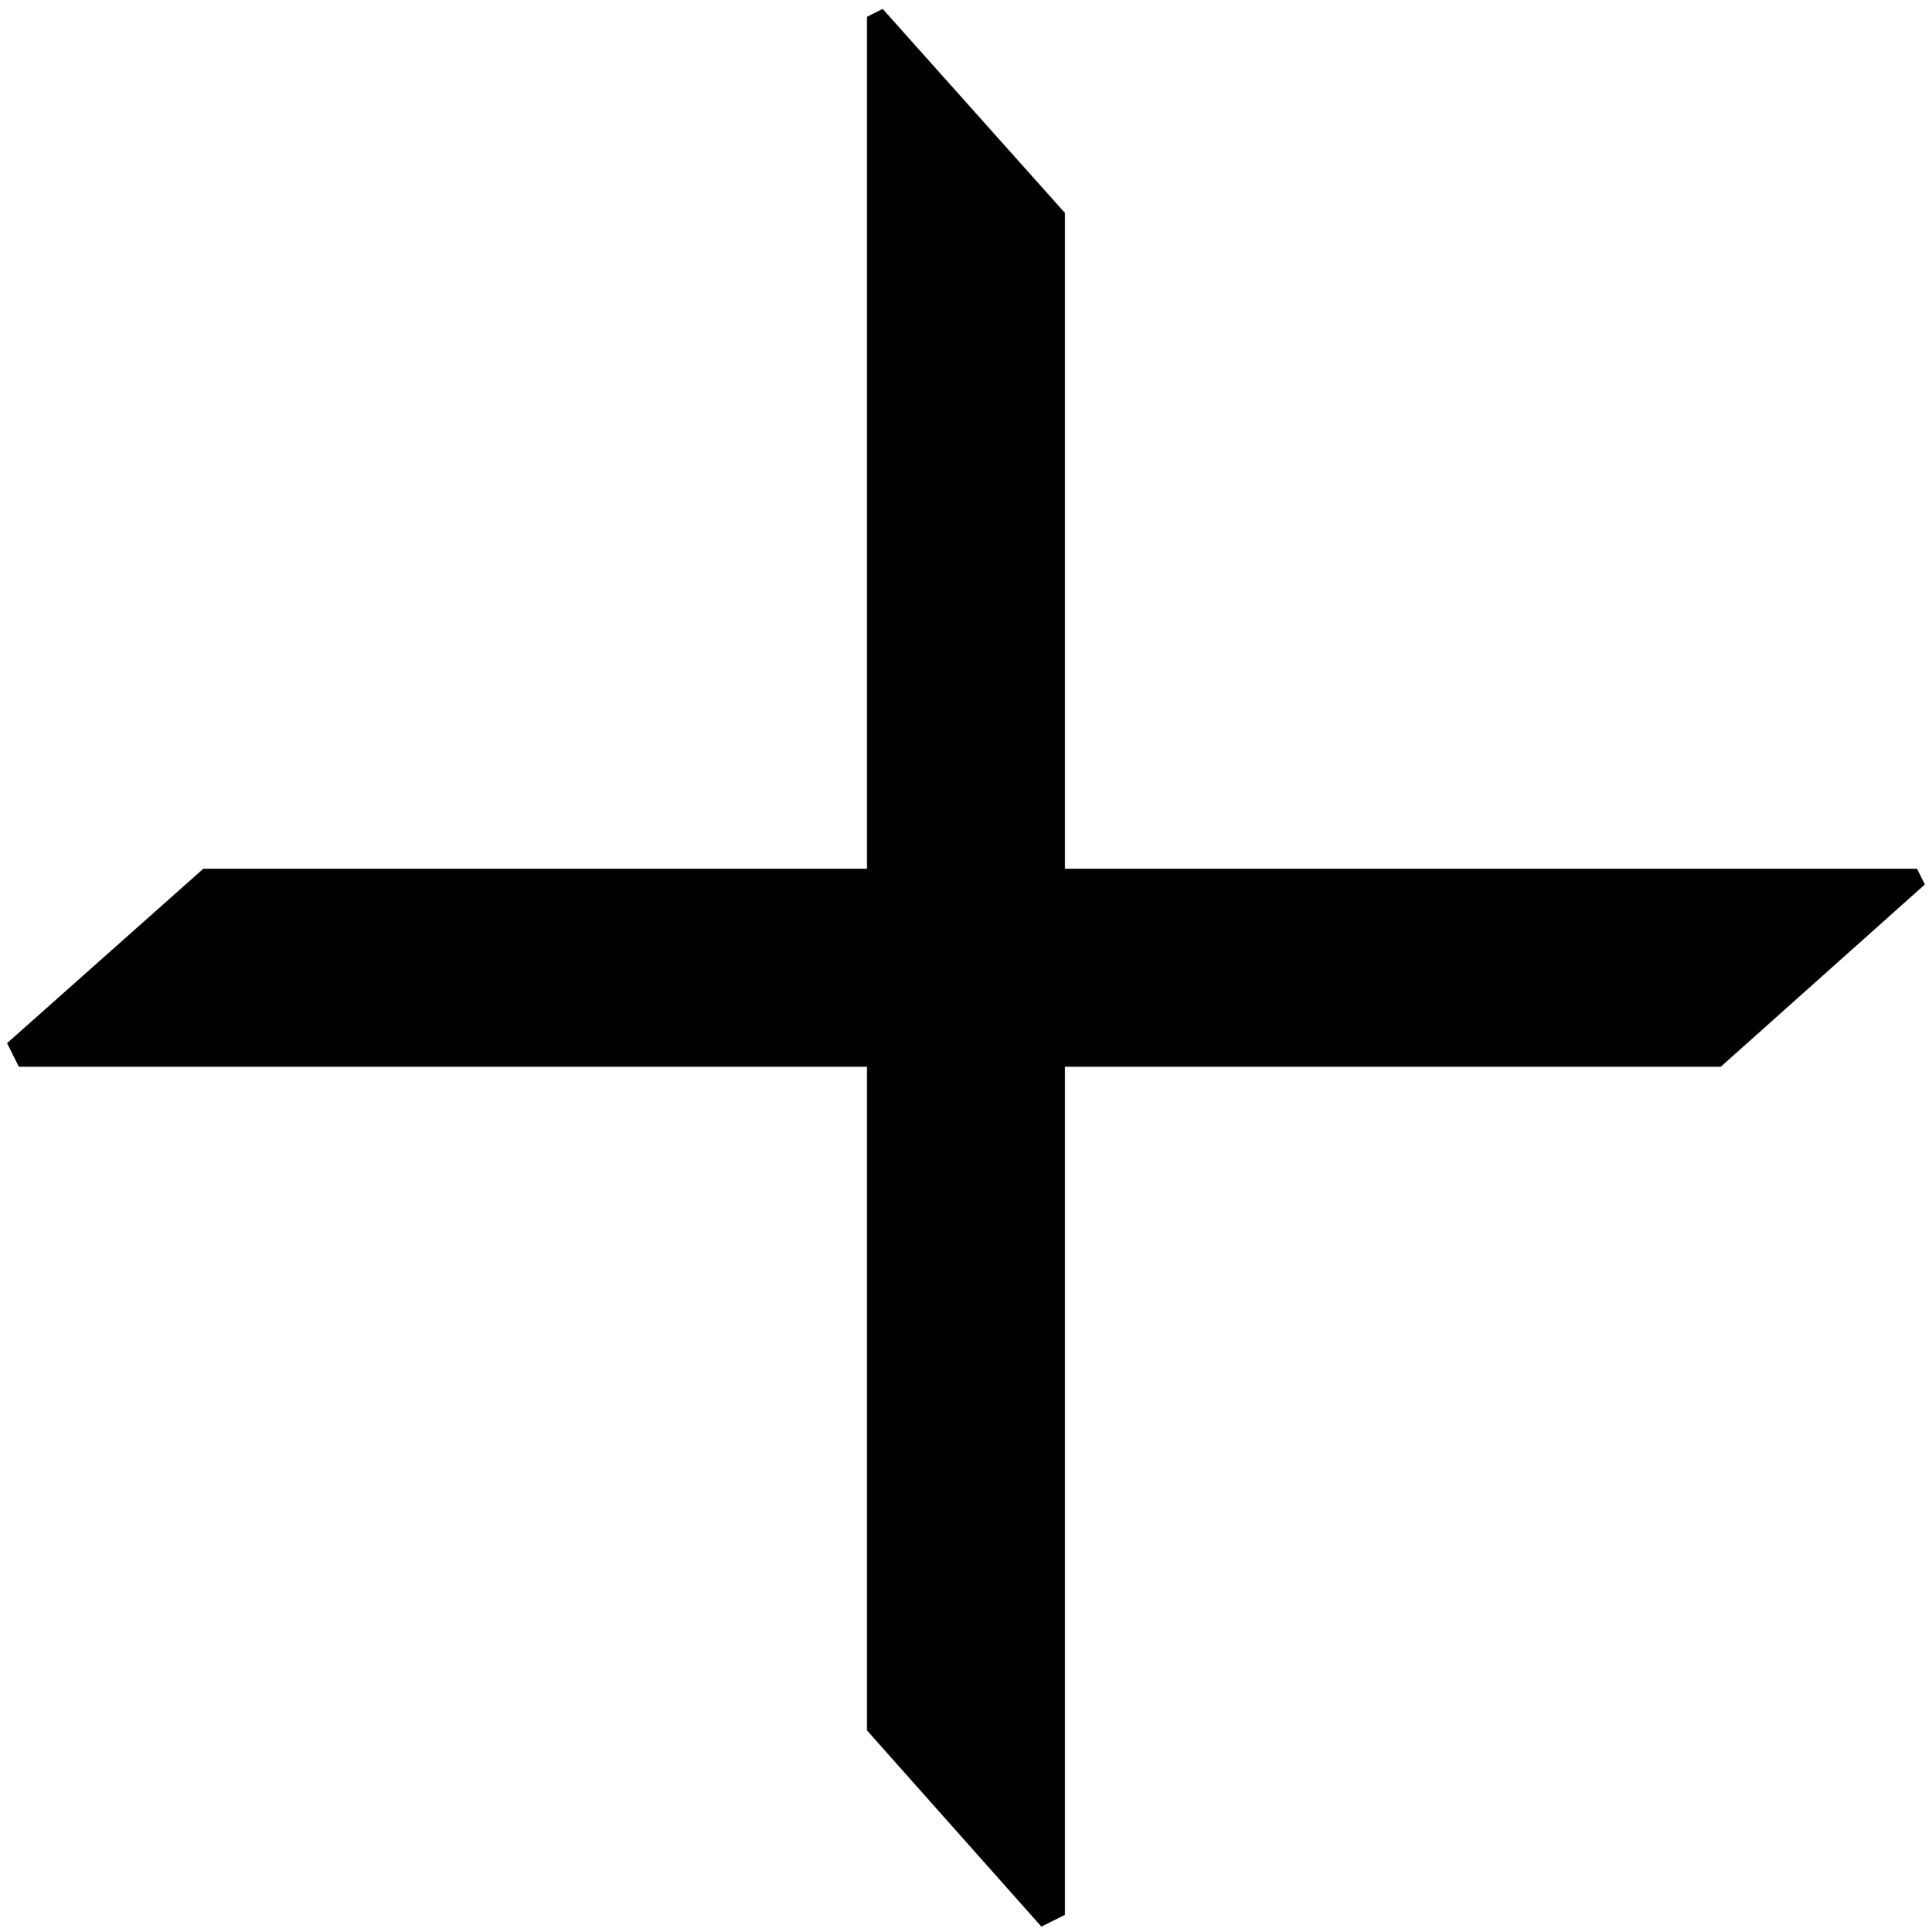 <?xml version="1.0" encoding="UTF-8"?>
<svg id="Layer_1" data-name="Layer 1" xmlns="http://www.w3.org/2000/svg" viewBox="0 0 665 666">
  <path d="m2.43,359.63l67.64-60.11h590.8l2.71,5.41-70.35,62.82H6.49l-4.06-8.12Z"/>
  <path d="m359,664.21l-60.11-67.64V5.78l5.41-2.71,62.82,70.35v586.73l-8.12,4.06Z"/>
</svg>